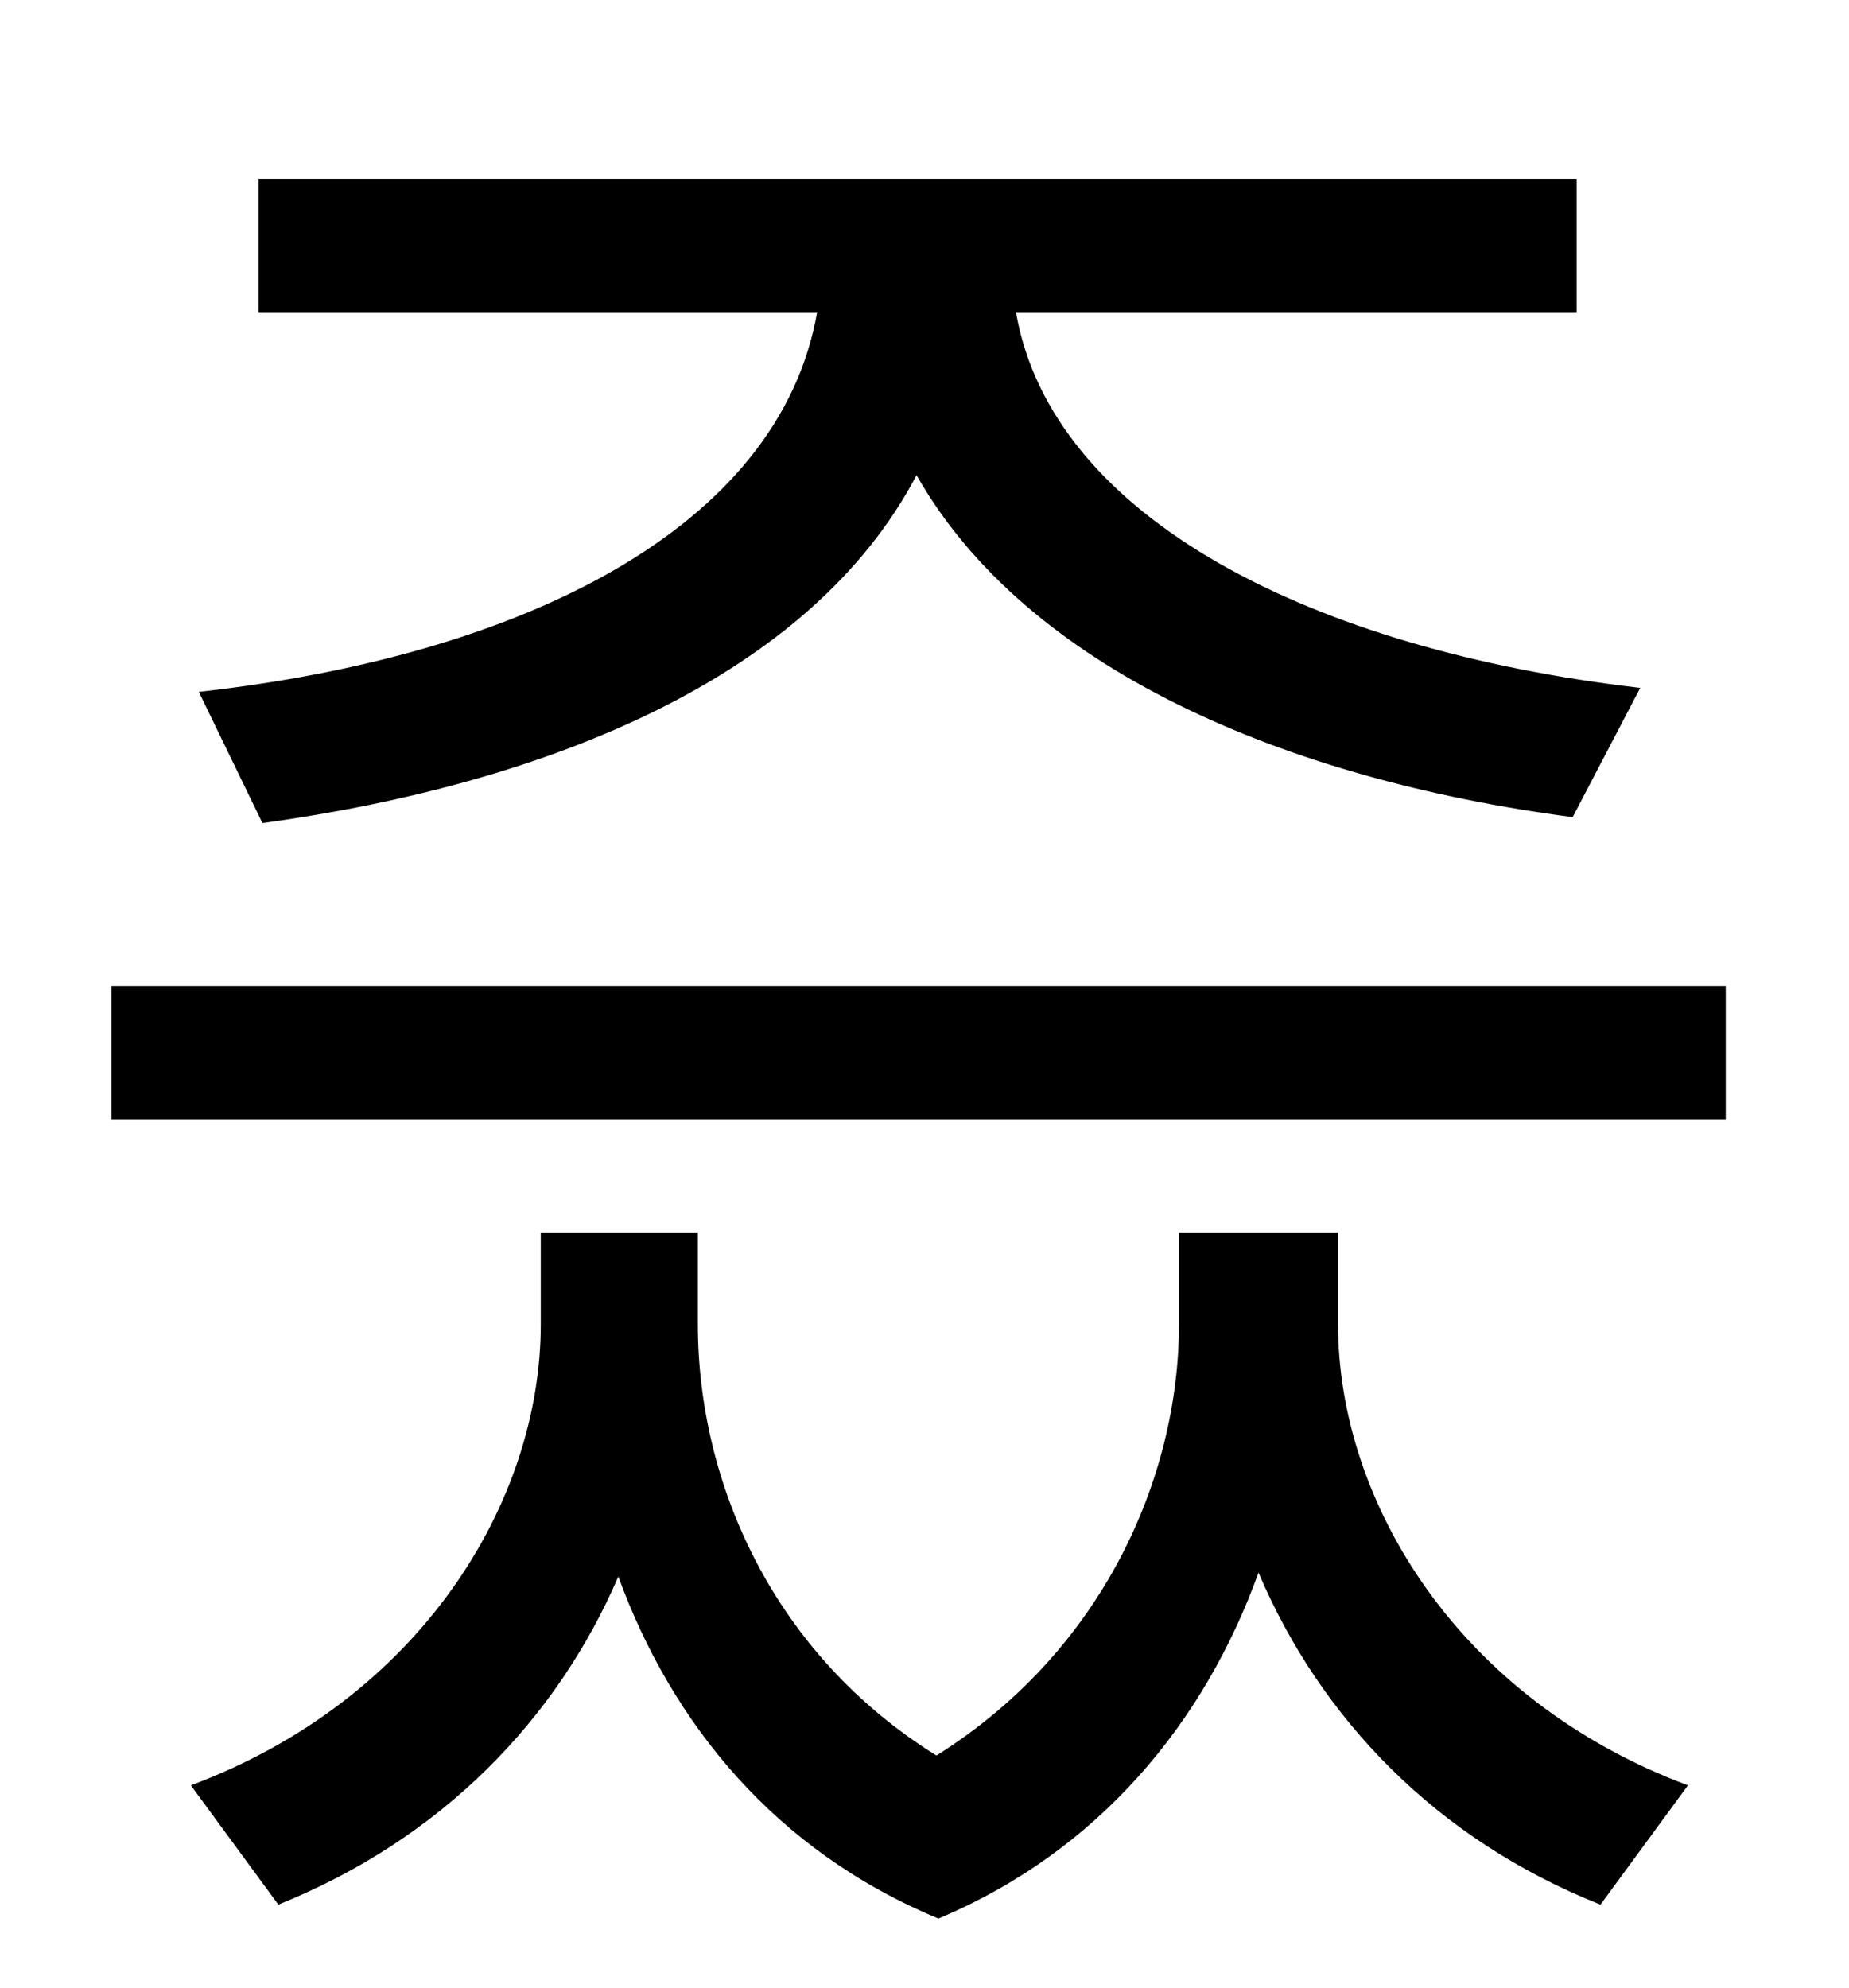 <?xml version="1.0" standalone="no"?>
<!DOCTYPE svg PUBLIC "-//W3C//DTD SVG 1.1//EN" "http://www.w3.org/Graphics/SVG/1.1/DTD/svg11.dtd" >
<svg xmlns="http://www.w3.org/2000/svg" xmlns:xlink="http://www.w3.org/1999/xlink" version="1.1" viewBox="-10 0 930 1000">
   <path fill="currentColor"
d="M122 414l-32 -66c162 -18 292 -82 311 -191h-281v-67h663v67h-282c18 104 150 170 314 189l-34 65c-145 -19 -275 -75 -330 -172c-53 101 -184 155 -329 175zM663 620v46c0 90 61 189 176 232l-44 60c-83 -33 -141 -94 -172 -167c-27 75 -80 140 -161 174
c-82 -34 -134 -98 -161 -172c-31 72 -89 132 -171 165l-44 -60c115 -43 176 -142 176 -232v-46h79v46c0 80 38 166 120 217c83 -52 122 -139 122 -217v-46h80zM46 496h812v67h-812v-67z" />
</svg>
